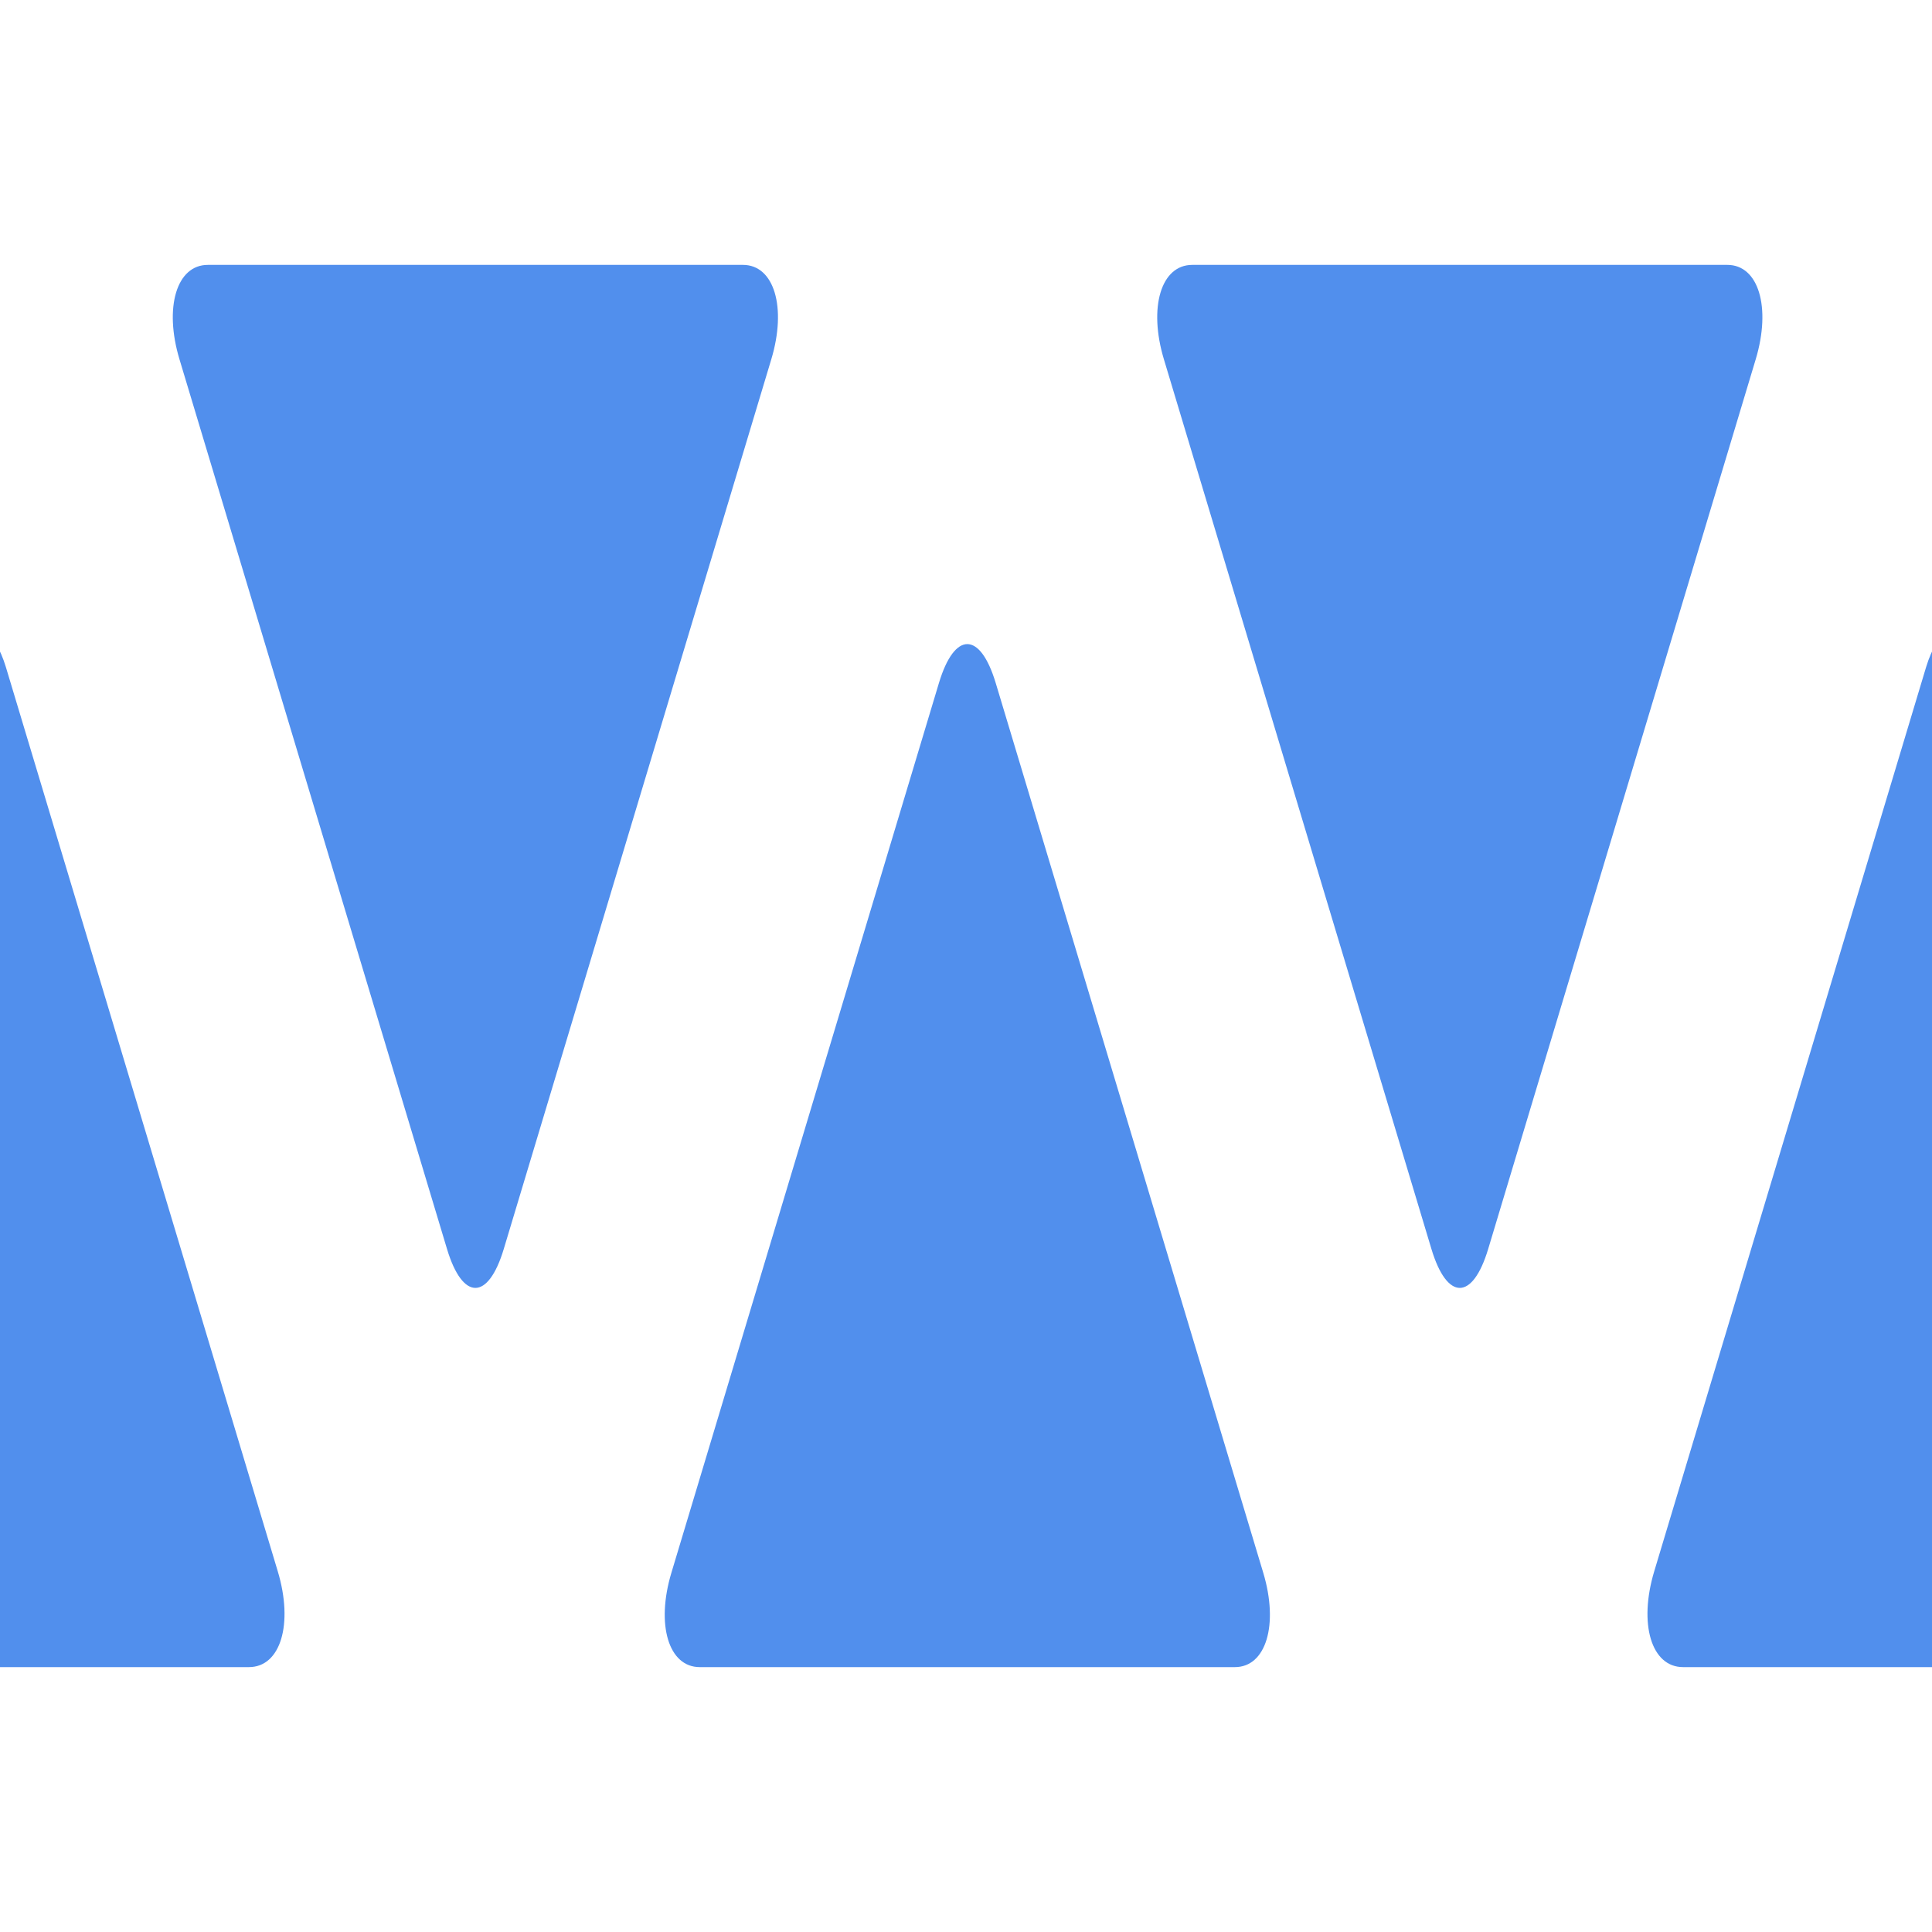 <?xml version="1.0" encoding="utf-8"?>
<!-- Generator: Adobe Illustrator 16.0.0, SVG Export Plug-In . SVG Version: 6.00 Build 0)  -->
<!DOCTYPE svg PUBLIC "-//W3C//DTD SVG 1.1//EN" "http://www.w3.org/Graphics/SVG/1.1/DTD/svg11.dtd">
<svg version="1.1" id="Calque_1" xmlns="http://www.w3.org/2000/svg" xmlns:xlink="http://www.w3.org/1999/xlink" x="0px" y="0px"
	 width="512px" height="512px" viewBox="0 0 512 512" enable-background="new 0 0 512 512" xml:space="preserve">
<rect x="3.5" y="45.219" fill-rule="evenodd" clip-rule="evenodd" fill="none" width="499.003" height="364.245"/>
<g>
	<path fill-rule="evenodd" clip-rule="evenodd" fill="#518FED" d="M457.775,70.198c8.266,0,11.645,11.252,7.514,25.001
		l-70.91,235.812c-4.137,13.73-10.895,13.73-15.031,0L308.441,95.199c-4.135-13.749-0.756-25.001,7.51-25.001H457.775z"/>
	<path fill-rule="evenodd" clip-rule="evenodd" fill="#518FED" d="M196.896,70.198c8.265,0,11.644,11.252,7.511,25.001
		l-70.909,235.812c-4.137,13.73-10.894,13.73-15.031,0L47.557,95.199c-4.133-13.749-0.753-25.001,7.512-25.001H196.896z"/>
	<path fill-rule="evenodd" clip-rule="evenodd" fill="#518FED" d="M185.438,441.804c-8.266,0-11.645-11.25-7.512-25l70.904-235.813
		c4.138-13.732,10.903-13.732,15.042,0l70.904,235.813c4.133,13.75,0.754,25-7.512,25H185.438z"/>
	<path fill="#518FED" d="M510.447,176.756l-72.057,239.647c-4.203,13.973-0.76,25.4,7.639,25.4H513v-271.11
		C512.094,172.308,511.221,174.232,510.447,176.756z"/>
	<path fill="#518FED" d="M73.609,416.403L1.552,176.764c-0.772-2.532-1.646-4.447-2.552-6.071v271.11h66.971
		C74.369,441.804,77.812,430.376,73.609,416.403z"/>
</g>
</svg>
